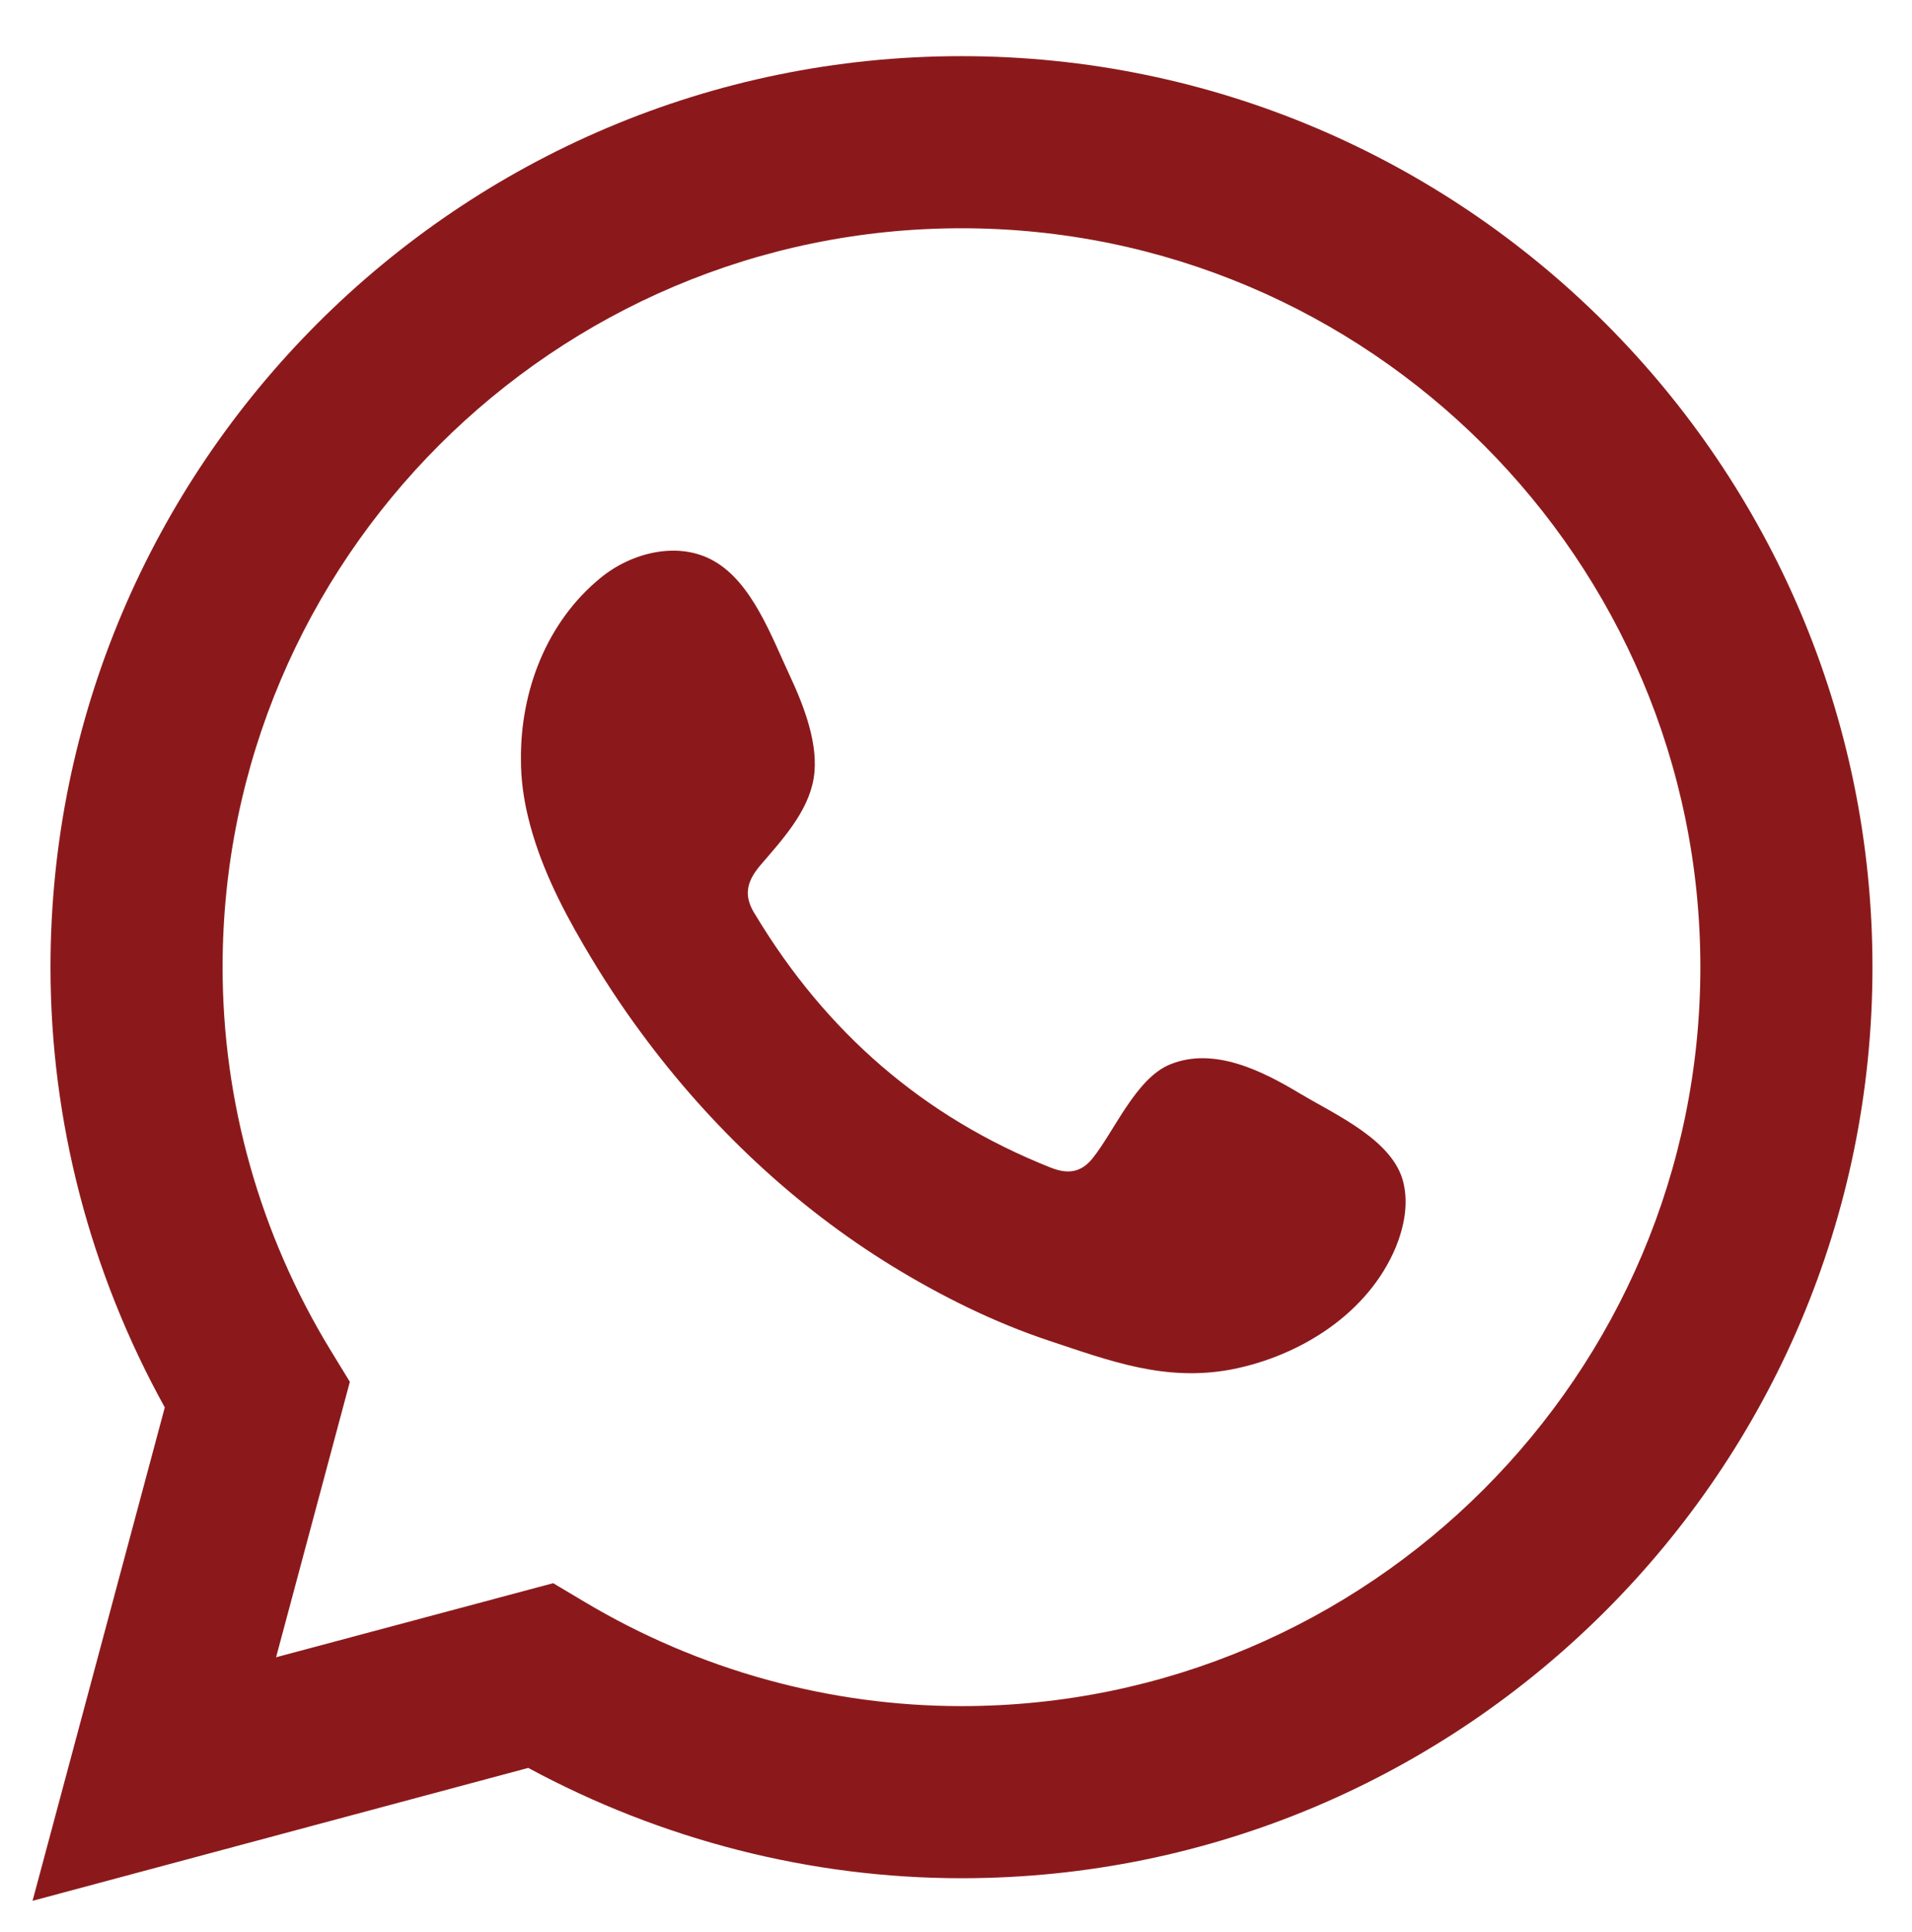 <?xml version="1.0" encoding="UTF-8"?><svg id="a" xmlns="http://www.w3.org/2000/svg" viewBox="0 0 57.55 58.14"><defs><style>.b,.c{fill:#8b191b;}.c{fill-rule:evenodd;}</style></defs><path class="b" d="M.98,57.21l3.98-14.85c-2.25-4.07-3.44-8.62-3.44-13.25C1.52,13.99,13.82,1.69,28.94,1.69s27.42,12.3,27.42,27.42-12.3,27.42-27.42,27.42c-4.54,0-9.02-1.15-13.04-3.32L.98,57.21Zm15.67-9.56l.94,.56c3.45,2.06,7.38,3.14,11.35,3.14,12.26,0,22.24-9.98,22.24-22.24S41.2,6.87,28.94,6.87,6.7,16.85,6.7,29.11c0,4.05,1.12,8.04,3.25,11.53l.58,.95-2.22,8.29,8.34-2.23Z"/><path class="c" d="M39.14,32.92c-1.13-.68-2.6-1.43-3.93-.88-1.02,.42-1.67,2.01-2.33,2.83-.34,.42-.74,.48-1.26,.27-3.83-1.52-6.76-4.08-8.88-7.6-.36-.55-.29-.98,.14-1.49,.64-.75,1.44-1.6,1.61-2.62,.17-1.01-.3-2.2-.72-3.1-.54-1.15-1.13-2.8-2.29-3.45-1.06-.6-2.46-.26-3.4,.51-1.63,1.33-2.42,3.41-2.4,5.48,0,.59,.08,1.17,.22,1.74,.33,1.36,.96,2.63,1.67,3.84,.53,.91,1.11,1.8,1.74,2.65,2.05,2.78,4.6,5.2,7.55,7.01,1.47,.9,3.06,1.69,4.71,2.24,1.84,.61,3.49,1.24,5.48,.87,2.08-.4,4.14-1.69,4.97-3.7,.24-.6,.37-1.26,.23-1.89-.28-1.3-2.04-2.07-3.09-2.7Z"/></svg>